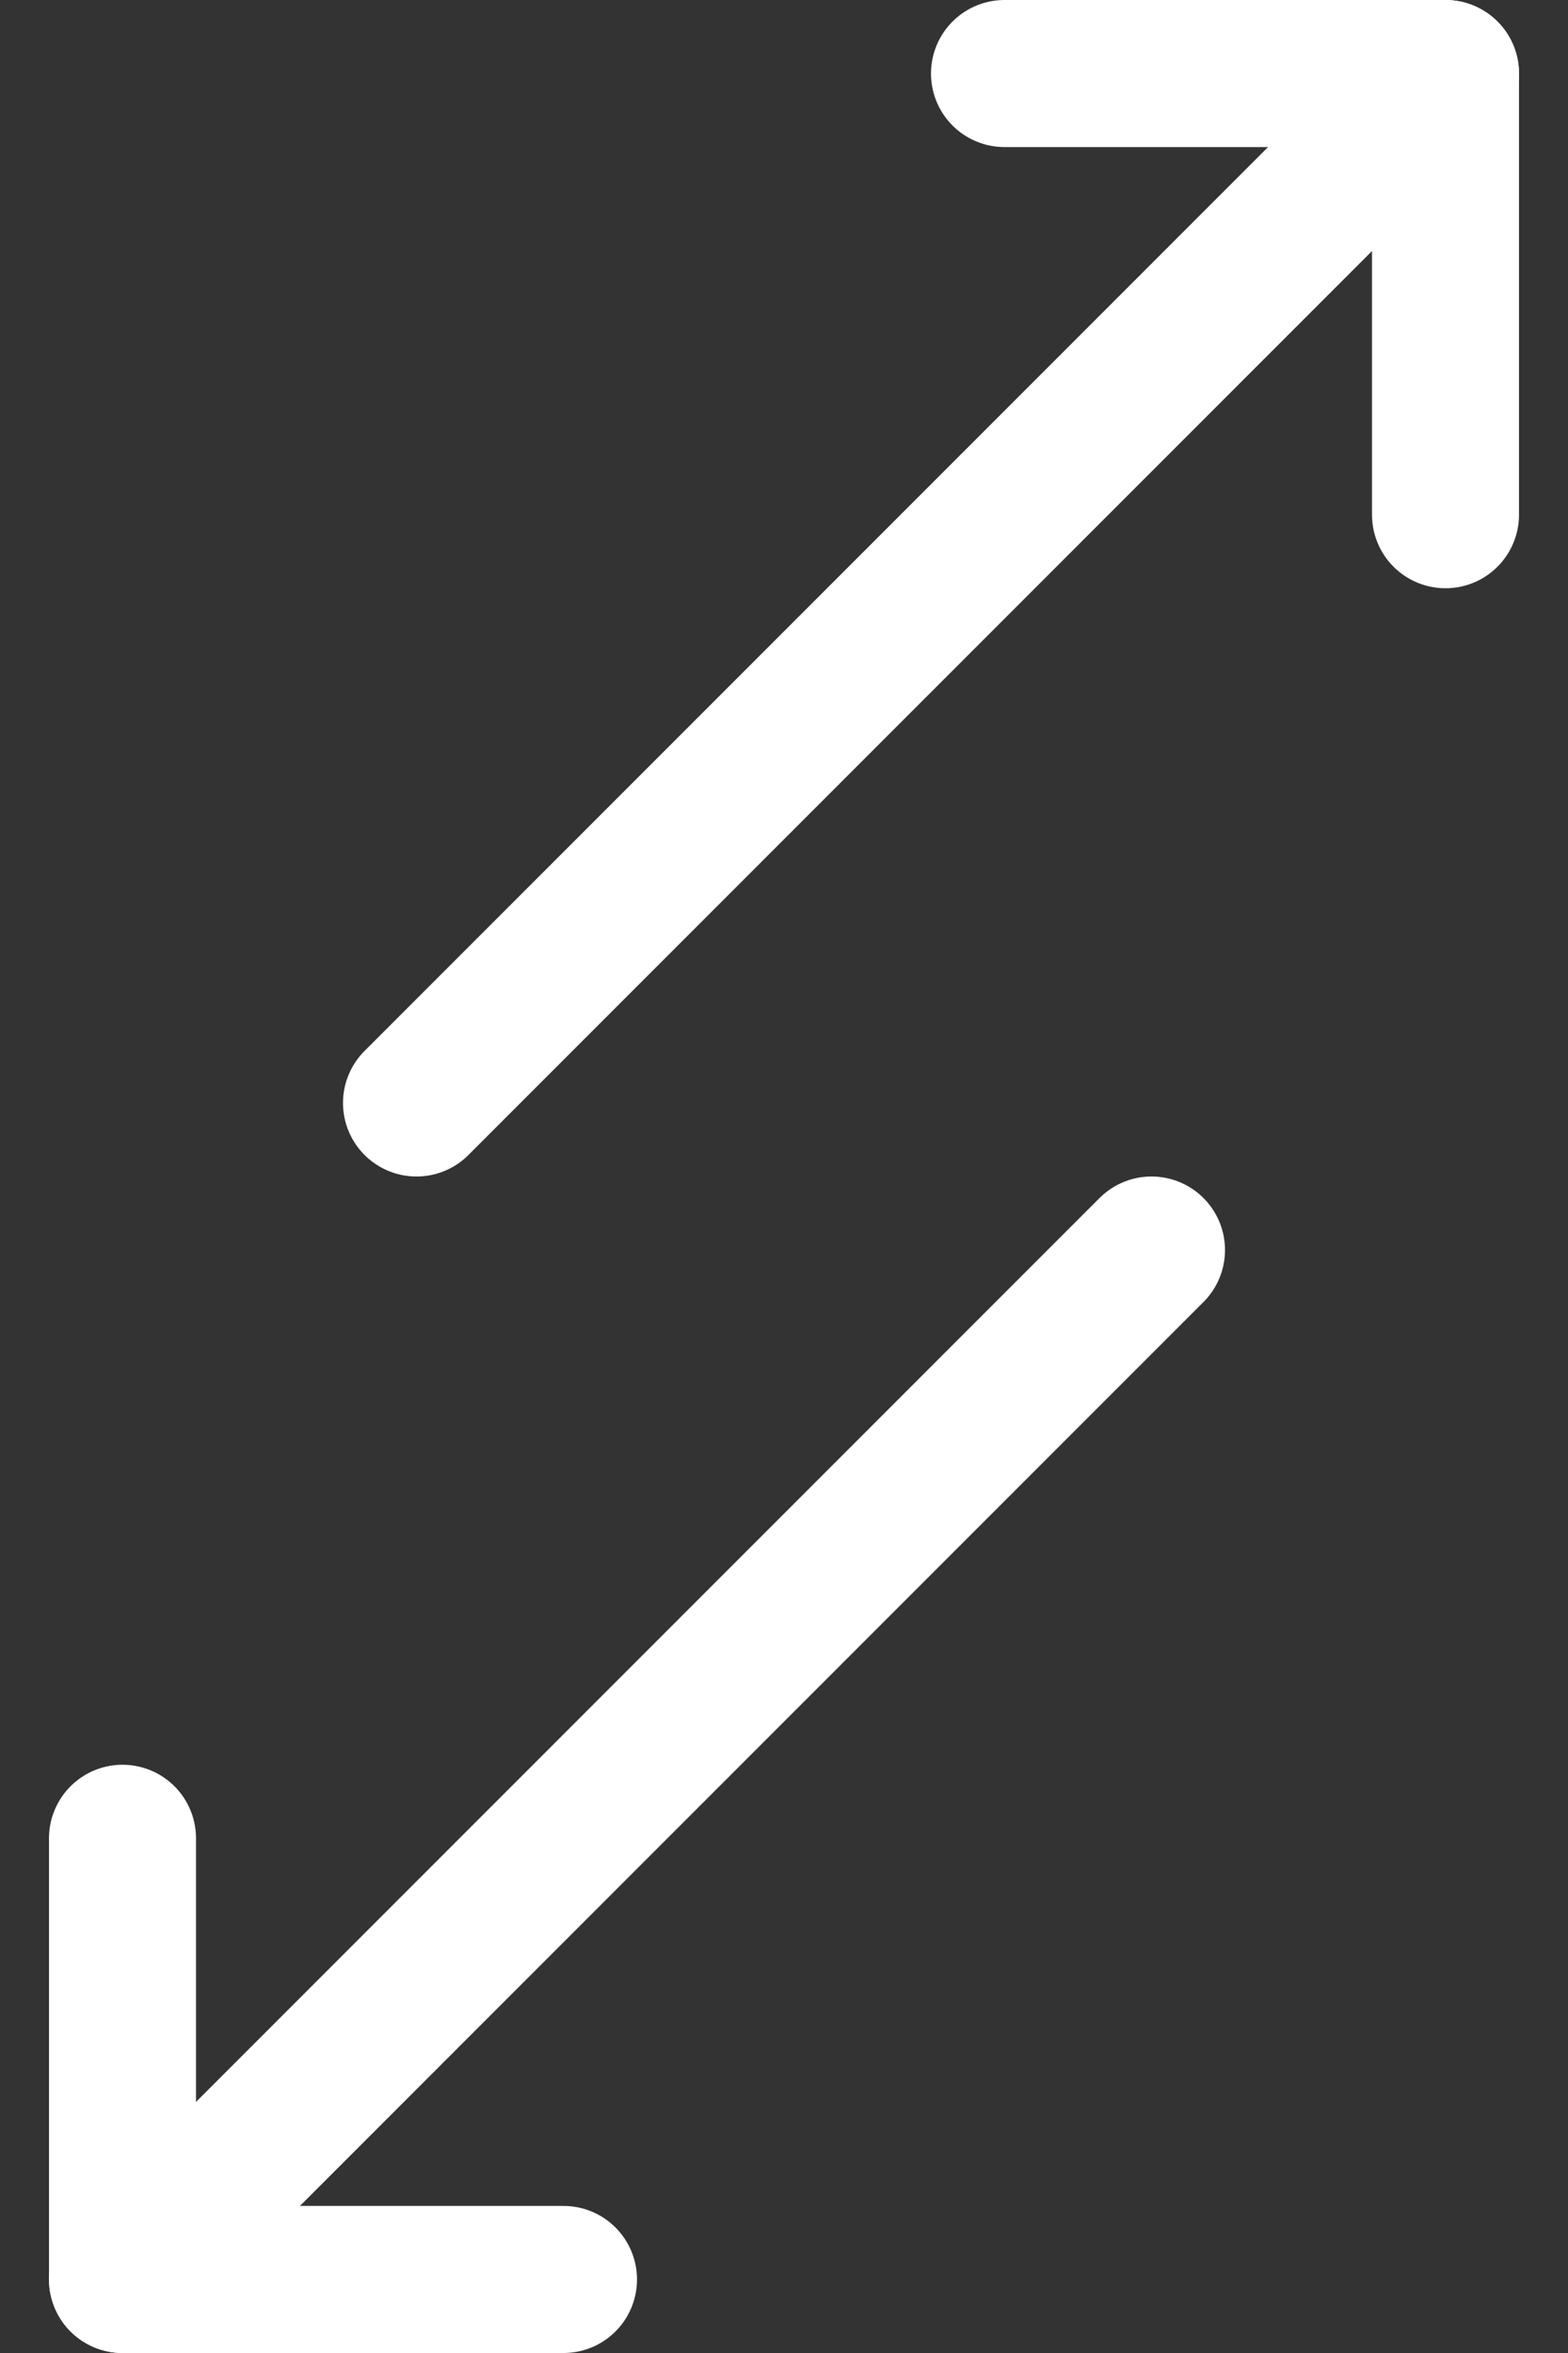 <svg width="16" height="24" viewBox="0 0 16 24" fill="none" xmlns="http://www.w3.org/2000/svg">
<rect x="0" y="0" width="16" height="24" fill="#333333" stroke="none"/>
<path d="M11.75 12.75L1.25 23.25" stroke="white" stroke-width="1.5" stroke-linecap="round" stroke-linejoin="round"/>
<path d="M5.75 23.25H1.25V18.75" stroke="white" stroke-width="1.5" stroke-linecap="round" stroke-linejoin="round"/>
<path d="M4.25 11.25L14.75 0.75" stroke="white" stroke-width="1.5" stroke-linecap="round" stroke-linejoin="round"/>
<path d="M10.25 0.75H14.75V5.25" stroke="white" stroke-width="1.5" stroke-linecap="round" stroke-linejoin="round"/>
</svg>

